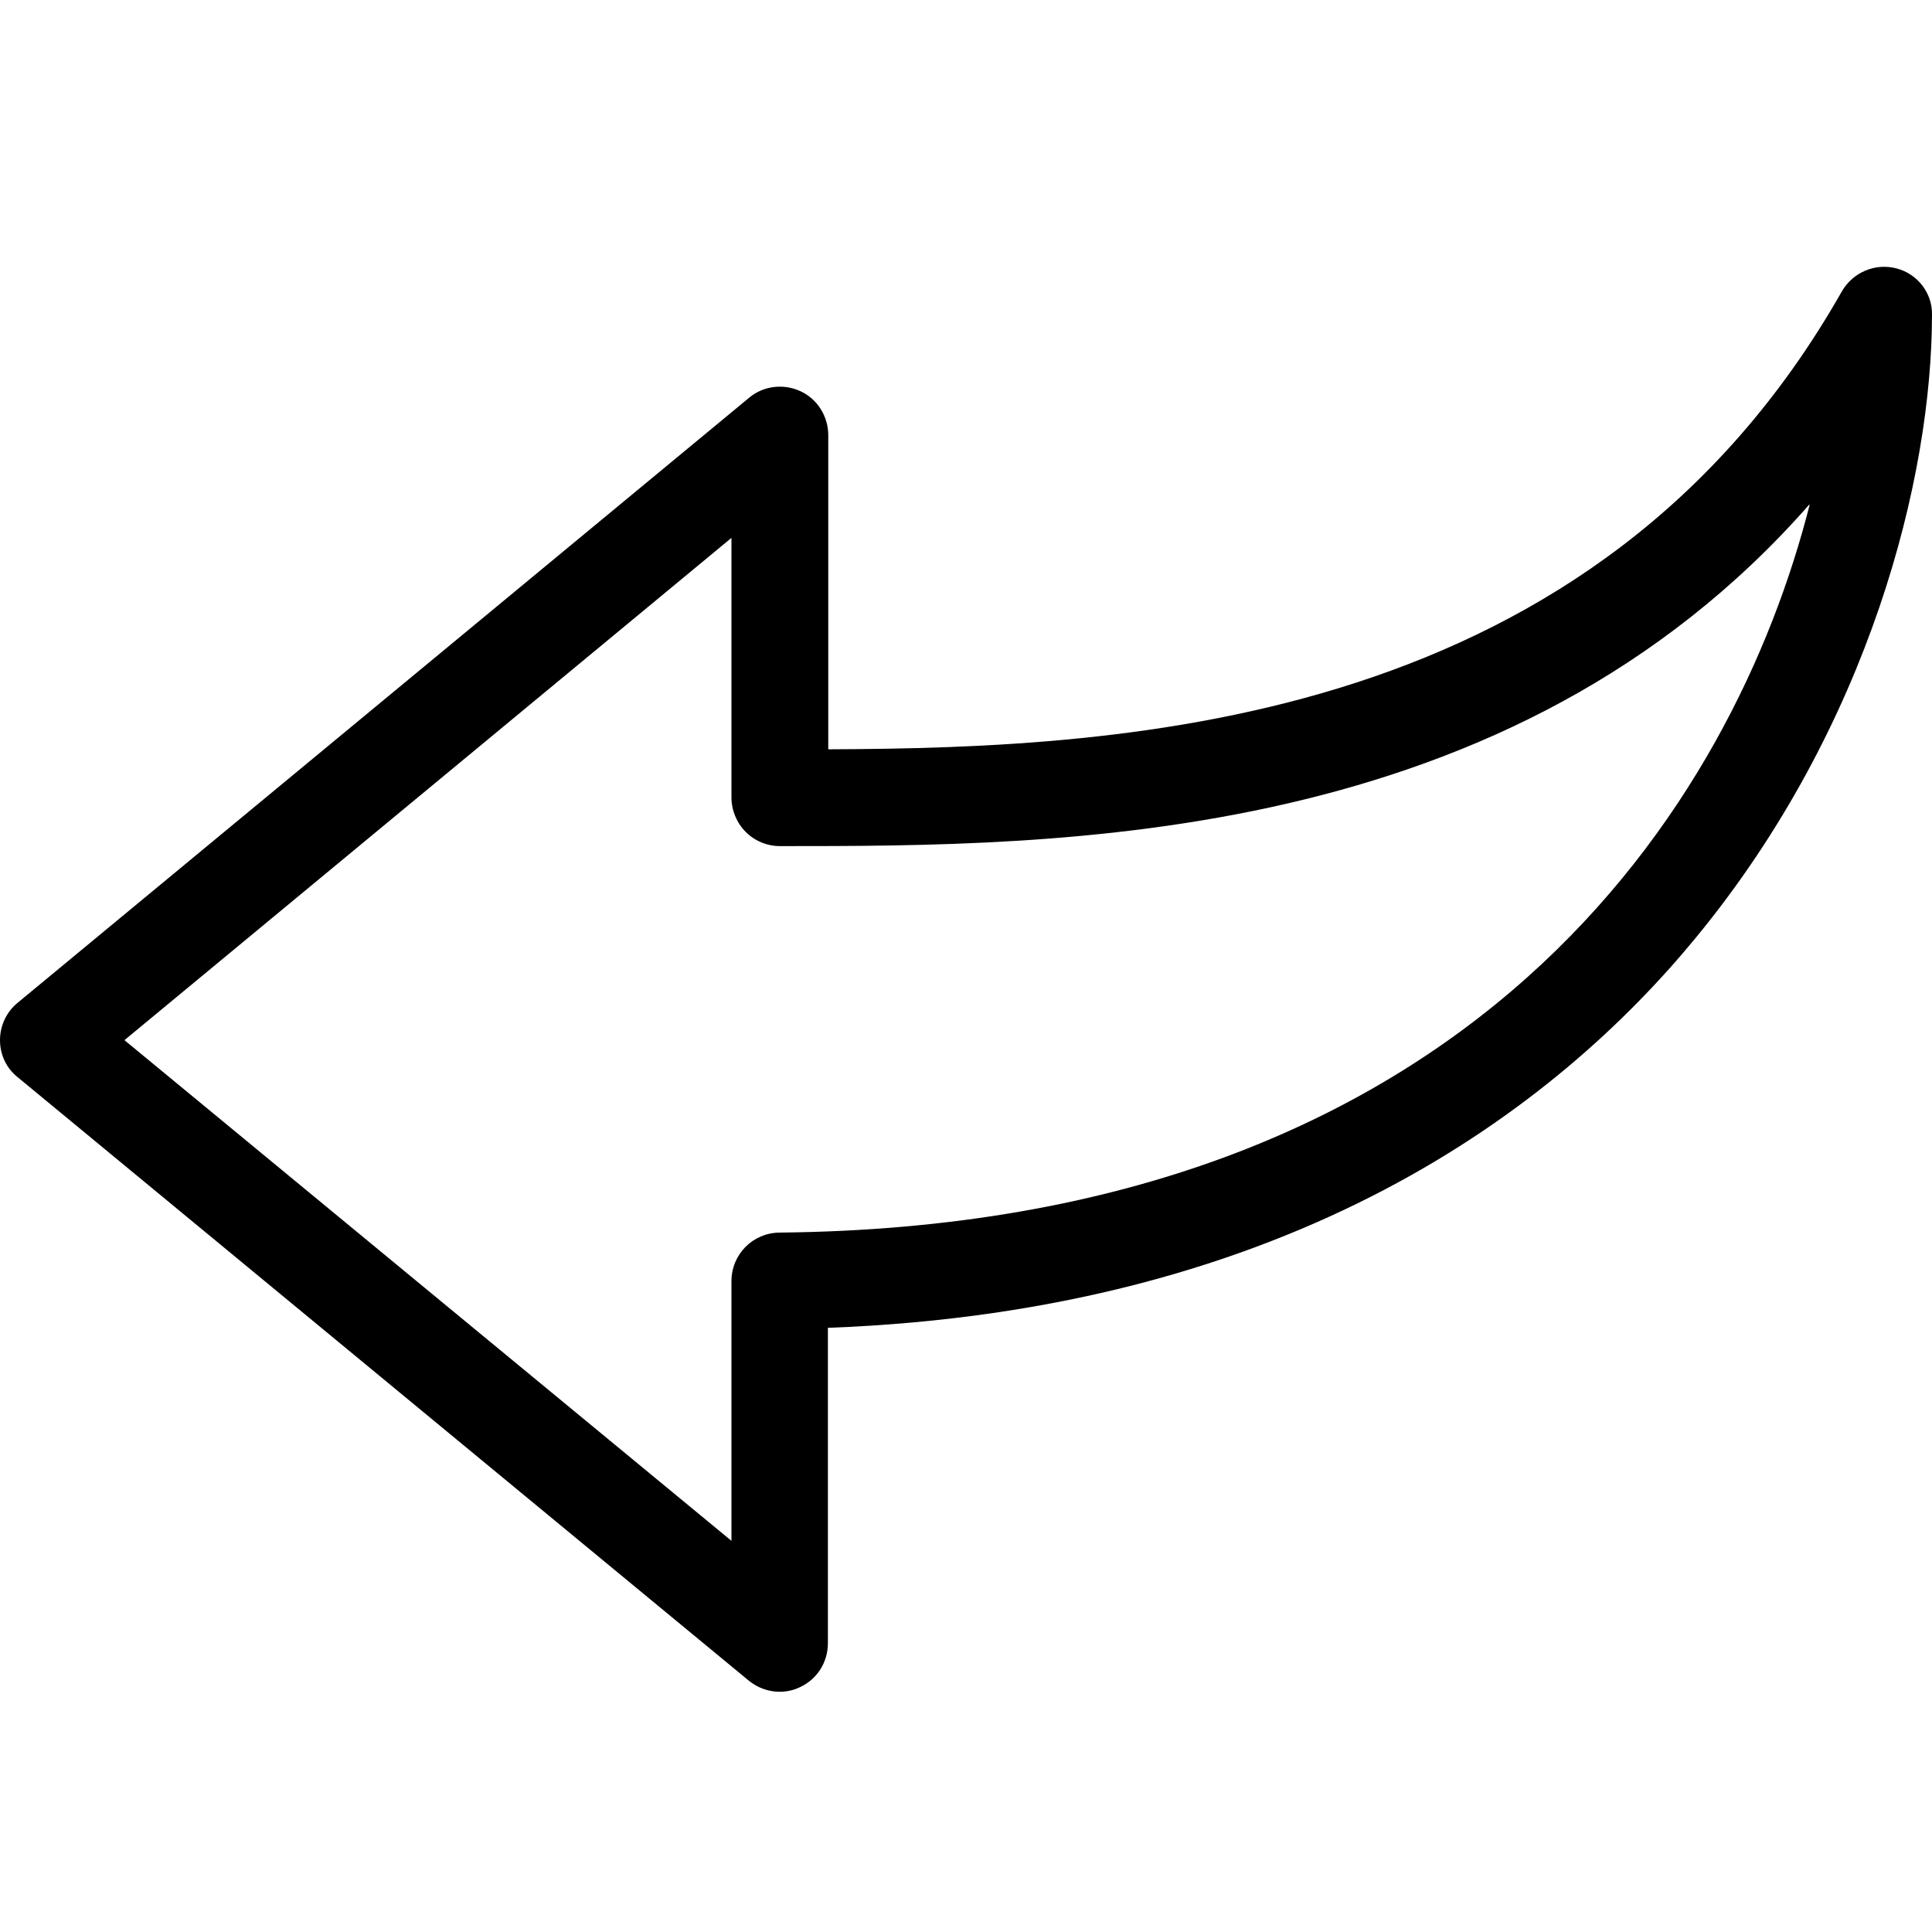 <?xml version="1.0" encoding="utf-8"?>
<!-- Generator: Adobe Illustrator 16.0.0, SVG Export Plug-In . SVG Version: 6.00 Build 0)  -->
<!DOCTYPE svg PUBLIC "-//W3C//DTD SVG 1.1//EN" "http://www.w3.org/Graphics/SVG/1.1/DTD/svg11.dtd">
<svg version="1.1" id="Layer_1" xmlns="http://www.w3.org/2000/svg" xmlns:xlink="http://www.w3.org/1999/xlink" x="0px" y="0px"
	 width="150px" height="150px" viewBox="0 0 150 150" enable-background="new 0 0 150 150" xml:space="preserve">
<g>
	<path d="M147.239,20.837c-1.658-0.43-3.377,0.306-4.234,1.779C123.89,56.304,87.84,58.083,64.306,58.176V33.785
		c0-1.443-0.826-2.793-2.146-3.406c-1.318-0.614-2.884-0.43-3.987,0.491L1.349,77.873C0.49,78.579,0,79.653,0,80.757
		c0,1.134,0.49,2.178,1.379,2.883l56.762,46.85c0.675,0.553,1.535,0.859,2.394,0.859c0.553,0,1.103-0.123,1.594-0.368
		c1.32-0.614,2.149-1.933,2.149-3.406v-24.483c36.112-1.35,56.545-17.089,67.405-30.313c13.5-16.414,18.316-35.744,18.316-48.354
		C150.03,22.77,148.896,21.266,147.239,20.837z M60.503,95.698c-2.057,0.031-3.713,1.688-3.713,3.774v20.158L9.663,80.757
		L56.79,41.761v20.158c0,0.982,0.4,1.964,1.105,2.669c0.705,0.705,1.656,1.104,2.669,1.104c21.875,0,56.669,0,79.954-26.57
		C134.659,62.256,114.502,95.176,60.503,95.698z"/>
</g>
</svg>
